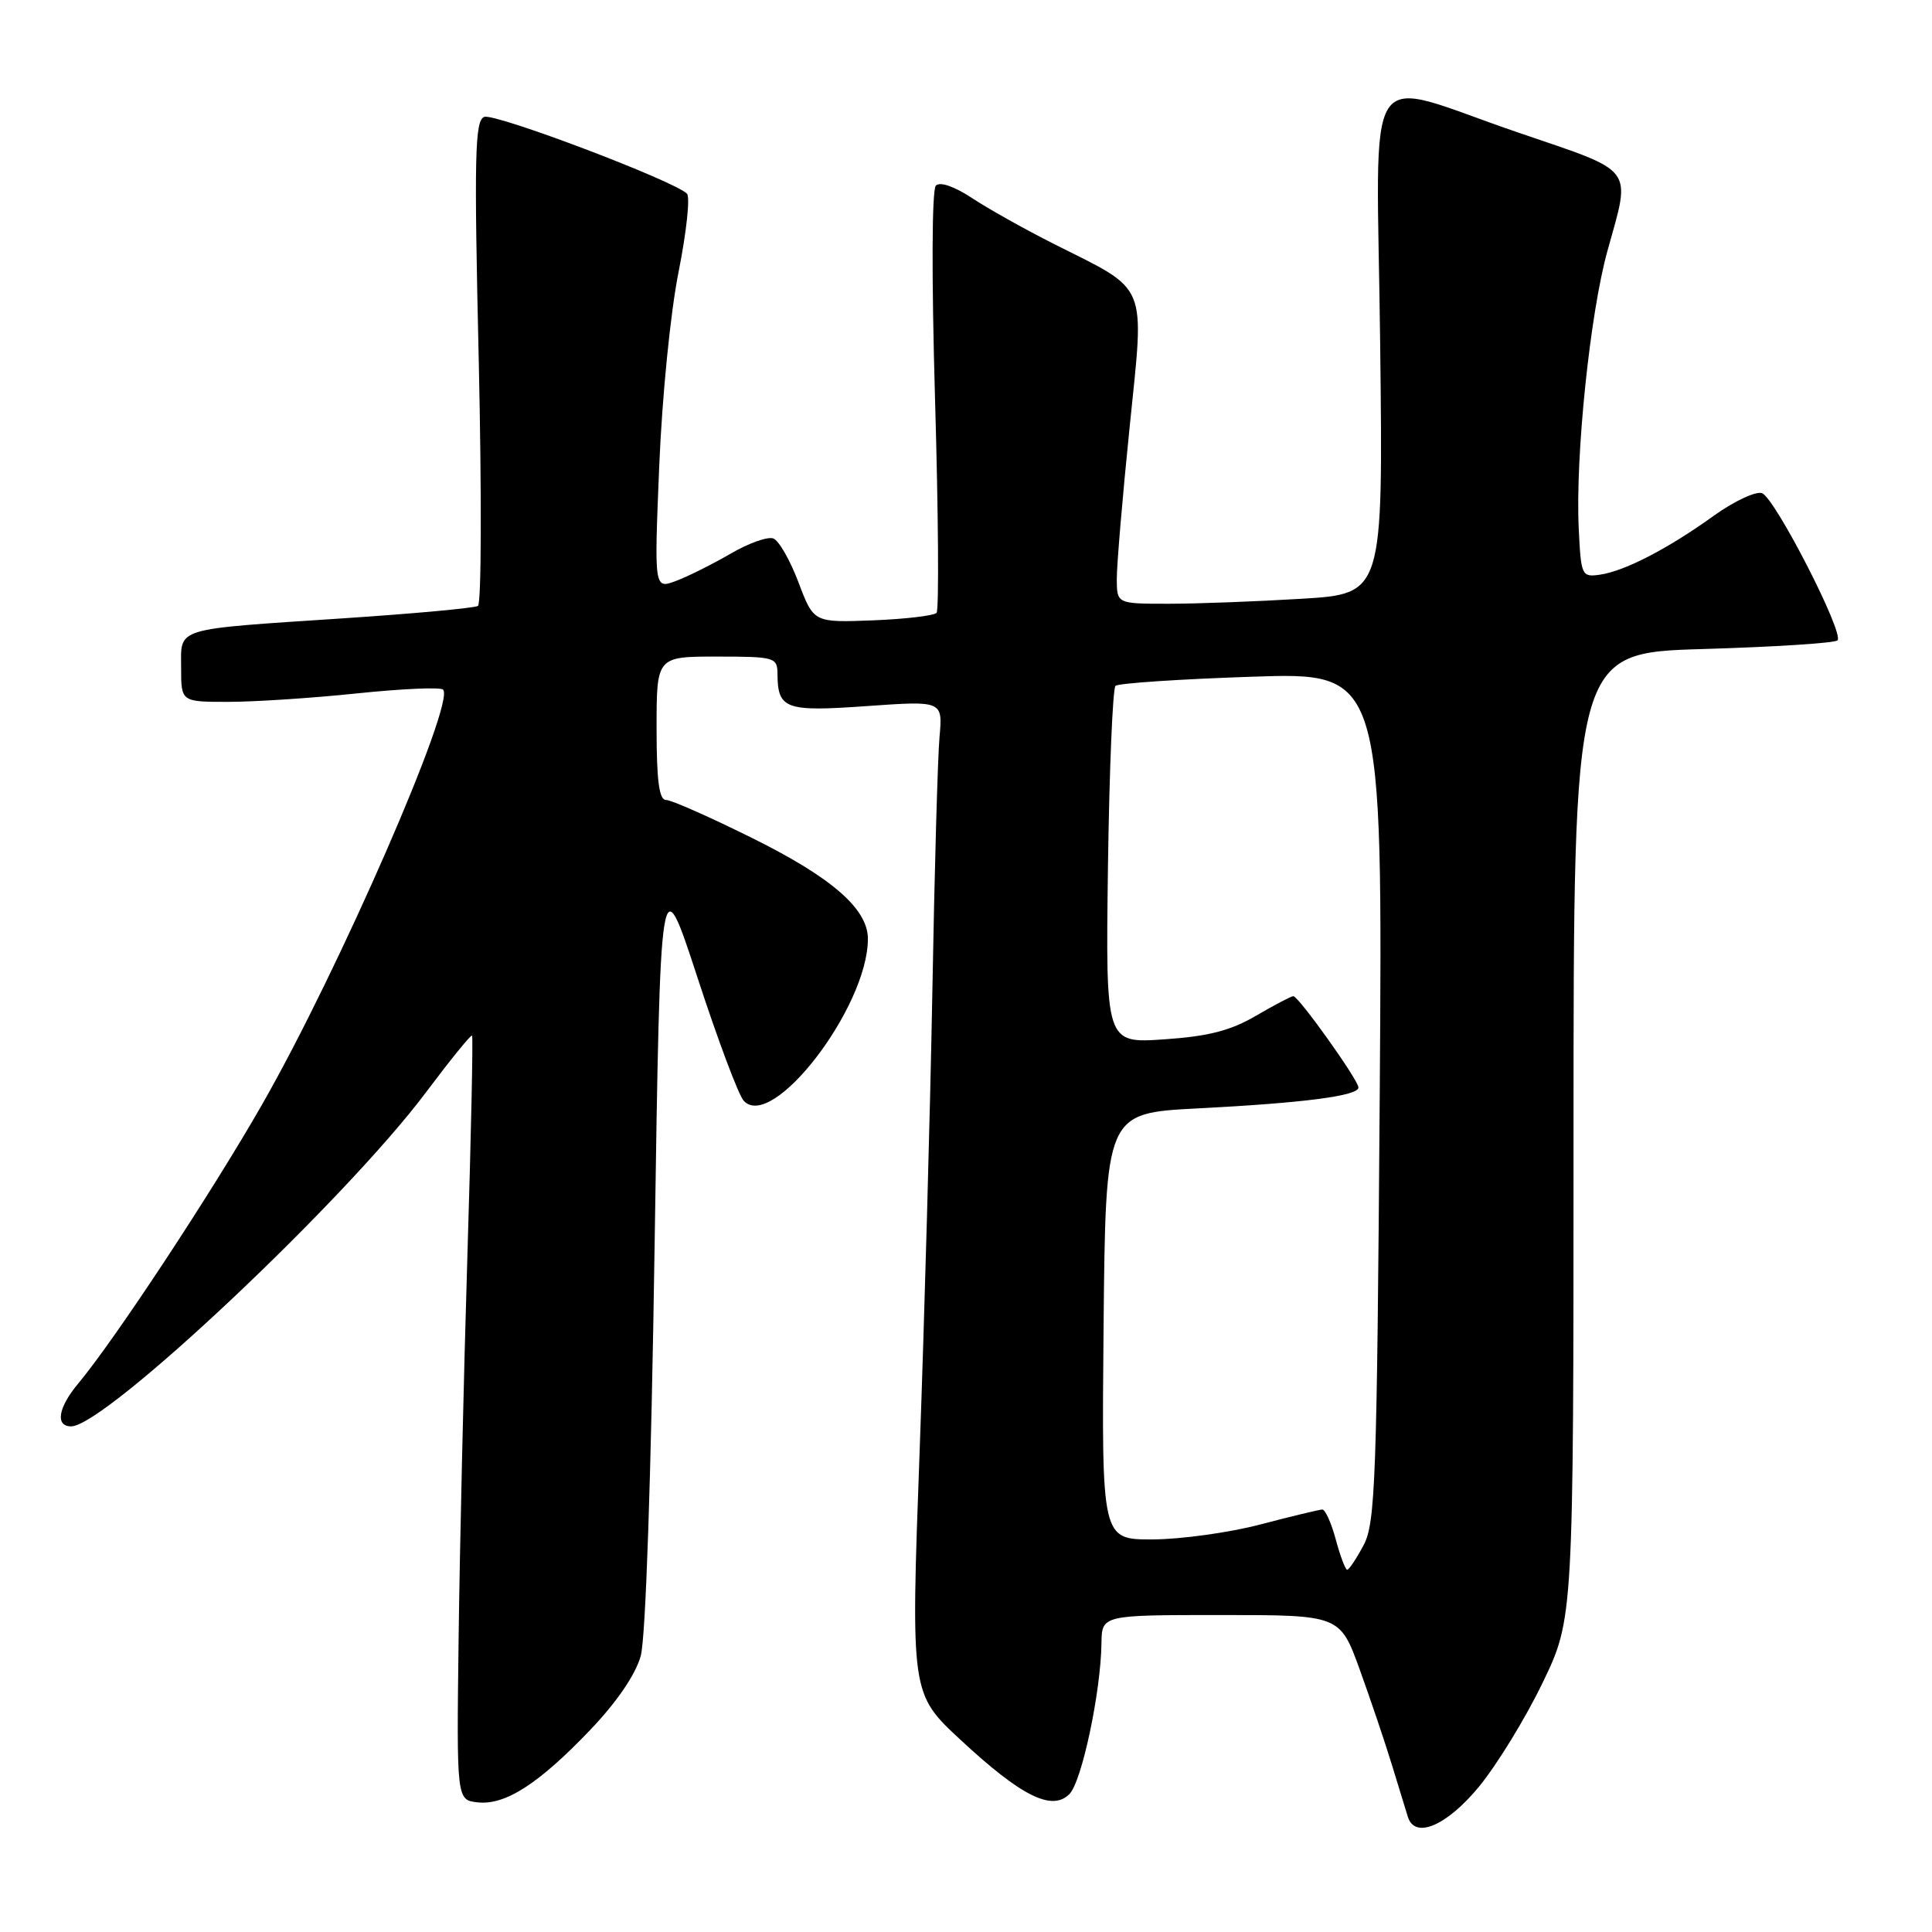 <?xml version="1.0" encoding="UTF-8" standalone="no"?>
<!DOCTYPE svg PUBLIC "-//W3C//DTD SVG 1.1//EN" "http://www.w3.org/Graphics/SVG/1.1/DTD/svg11.dtd" >
<svg xmlns="http://www.w3.org/2000/svg" xmlns:xlink="http://www.w3.org/1999/xlink" version="1.1" viewBox="0 0 256 256">
 <g >
 <path fill="currentColor"
d=" M 195.97 236.75 C 198.34 233.86 202.14 227.68 204.39 223.00 C 208.50 214.50 208.50 214.50 208.50 150.50 C 208.50 86.50 208.50 86.50 225.67 86.00 C 235.11 85.72 243.13 85.21 243.48 84.85 C 244.40 83.93 235.22 66.02 233.48 65.35 C 232.68 65.05 229.81 66.39 227.10 68.33 C 221.00 72.72 215.27 75.68 211.99 76.15 C 209.58 76.49 209.49 76.29 209.19 70.00 C 208.73 60.43 210.69 41.55 212.99 33.26 C 216.13 21.95 216.85 22.92 201.25 17.59 C 180.11 10.39 182.43 6.85 182.88 45.59 C 183.27 78.68 183.27 78.68 172.48 79.34 C 166.54 79.70 158.61 80.00 154.84 80.00 C 148.00 80.00 148.00 80.00 147.98 76.75 C 147.97 74.96 148.73 65.90 149.68 56.62 C 151.66 37.11 152.32 38.70 139.58 32.29 C 135.78 30.37 130.92 27.65 128.79 26.24 C 126.47 24.71 124.56 24.04 124.01 24.59 C 123.47 25.13 123.43 36.67 123.90 53.00 C 124.34 68.12 124.43 80.81 124.10 81.20 C 123.77 81.58 119.97 82.03 115.66 82.20 C 107.82 82.50 107.82 82.50 105.81 77.18 C 104.71 74.26 103.21 71.63 102.47 71.35 C 101.74 71.07 99.19 71.97 96.82 73.36 C 94.44 74.74 91.19 76.37 89.59 76.97 C 86.68 78.07 86.68 78.07 87.35 61.79 C 87.73 52.56 88.84 41.38 89.92 36.00 C 90.96 30.77 91.46 26.13 91.03 25.67 C 89.44 24.00 65.56 14.95 64.16 15.49 C 62.92 15.97 62.81 20.56 63.44 47.92 C 63.83 65.44 63.79 80.01 63.33 80.29 C 62.87 80.57 54.85 81.31 45.50 81.93 C 22.80 83.44 24.00 83.07 24.00 88.52 C 24.00 93.00 24.00 93.00 30.25 93.00 C 33.69 93.00 41.36 92.50 47.29 91.88 C 53.23 91.26 58.37 91.03 58.71 91.38 C 60.39 93.05 44.86 128.65 34.73 146.35 C 28.01 158.10 15.20 177.53 10.36 183.33 C 7.70 186.51 7.29 189.00 9.43 189.00 C 13.93 189.00 45.70 159.08 56.46 144.72 C 59.66 140.45 62.40 137.07 62.55 137.22 C 62.70 137.38 62.42 150.55 61.93 166.50 C 61.44 182.45 60.92 205.18 60.77 217.00 C 60.50 238.50 60.50 238.50 63.27 238.82 C 66.93 239.24 71.39 236.37 78.23 229.20 C 81.74 225.52 84.22 221.88 84.90 219.42 C 85.56 217.03 86.28 195.76 86.74 165.00 C 87.50 114.50 87.50 114.50 92.41 129.50 C 95.10 137.75 97.86 145.11 98.54 145.85 C 102.31 149.99 115.00 133.46 115.00 124.40 C 115.00 120.44 110.24 116.29 99.72 111.07 C 94.10 108.28 88.94 105.99 88.25 106.00 C 87.34 106.00 87.00 103.44 87.00 96.50 C 87.00 87.00 87.00 87.00 95.00 87.00 C 102.63 87.00 103.00 87.11 103.02 89.25 C 103.05 93.97 104.03 94.33 114.86 93.56 C 124.92 92.85 124.92 92.85 124.49 97.67 C 124.25 100.33 123.82 115.55 123.54 131.50 C 123.25 147.45 122.49 174.88 121.85 192.46 C 120.68 224.42 120.68 224.42 127.31 230.57 C 135.33 238.02 139.39 240.04 141.70 237.73 C 143.34 236.09 145.86 224.24 145.95 217.75 C 146.00 214.00 146.00 214.00 161.77 214.00 C 177.55 214.00 177.55 214.00 180.18 221.25 C 181.62 225.24 183.56 230.97 184.48 234.00 C 185.40 237.03 186.33 240.06 186.55 240.75 C 187.48 243.73 191.69 241.94 195.97 236.75 Z  M 177.00 204.00 C 176.41 201.80 175.60 200.01 175.21 200.02 C 174.82 200.03 171.12 200.92 167.00 202.00 C 162.88 203.08 156.46 203.97 152.73 203.98 C 145.97 204.00 145.97 204.00 146.23 175.75 C 146.50 147.50 146.50 147.50 158.67 146.87 C 172.73 146.15 180.00 145.21 180.00 144.10 C 180.00 143.12 172.07 132.00 171.37 132.00 C 171.09 132.00 168.86 133.17 166.43 134.59 C 163.07 136.56 160.13 137.32 154.25 137.72 C 146.50 138.25 146.50 138.25 146.81 114.88 C 146.99 102.02 147.44 91.22 147.81 90.88 C 148.19 90.53 156.31 89.99 165.86 89.67 C 183.22 89.08 183.22 89.08 182.82 145.29 C 182.45 196.18 182.25 201.81 180.68 204.75 C 179.73 206.54 178.75 208.00 178.51 208.00 C 178.27 208.00 177.59 206.20 177.00 204.00 Z "/>
</g>
</svg>